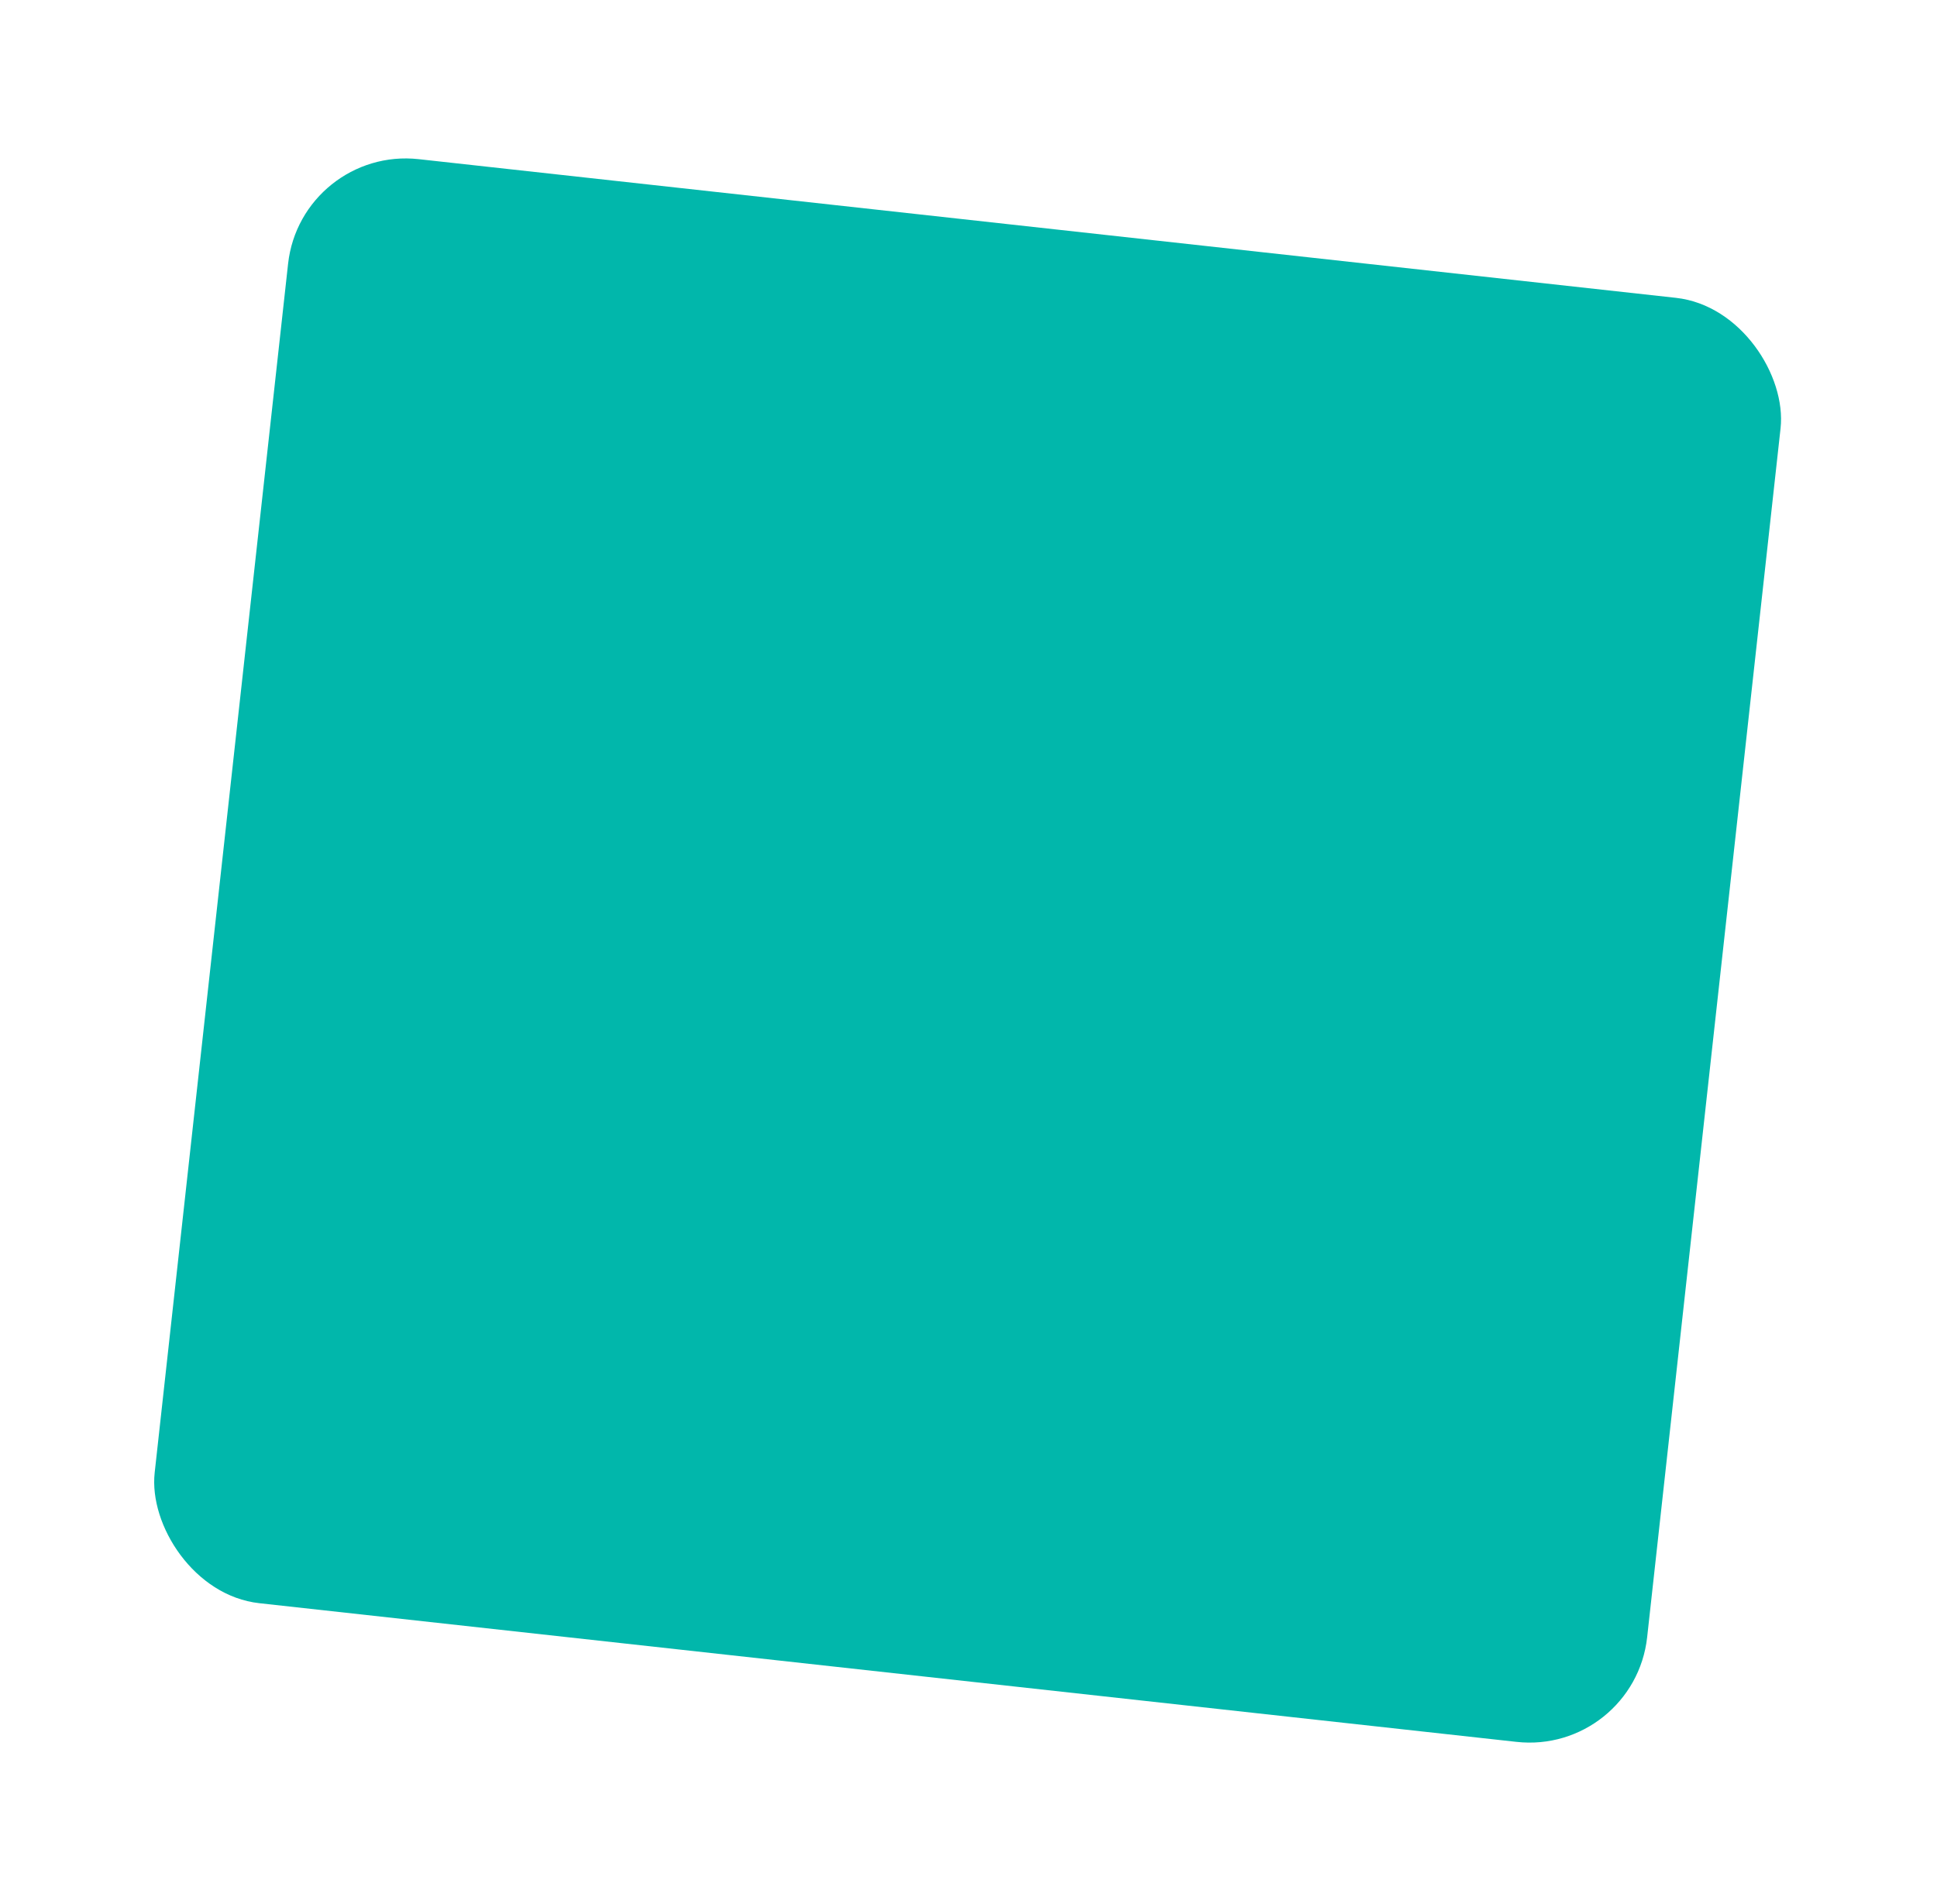 <svg width="178" height="175" viewBox="0 0 178 175" fill="none" xmlns="http://www.w3.org/2000/svg">
<g filter="url(#filter0_d_689_14401)">
<rect x="24.645" y="8" width="137.982" height="133.537" rx="10.874" transform="rotate(6.296 24.645 8)" fill="#01B7AB"/>
</g>
<defs>
<filter id="filter0_d_689_14401" x="0.131" y="0.546" width="177.573" height="173.645" filterUnits="userSpaceOnUse" color-interpolation-filters="sRGB">
<feFlood flood-opacity="0" result="BackgroundImageFix"/>
<feColorMatrix in="SourceAlpha" type="matrix" values="0 0 0 0 0 0 0 0 0 0 0 0 0 0 0 0 0 0 127 0" result="hardAlpha"/>
<feOffset dx="3.021" dy="5.437"/>
<feGaussianBlur stdDeviation="7.008"/>
<feComposite in2="hardAlpha" operator="out"/>
<feColorMatrix type="matrix" values="0 0 0 0 0 0 0 0 0 0.5 0 0 0 0 0.467 0 0 0 0.39 0"/>
<feBlend mode="normal" in2="BackgroundImageFix" result="effect1_dropShadow_689_14401"/>
<feBlend mode="normal" in="SourceGraphic" in2="effect1_dropShadow_689_14401" result="shape"/>
</filter>
</defs>
</svg>

